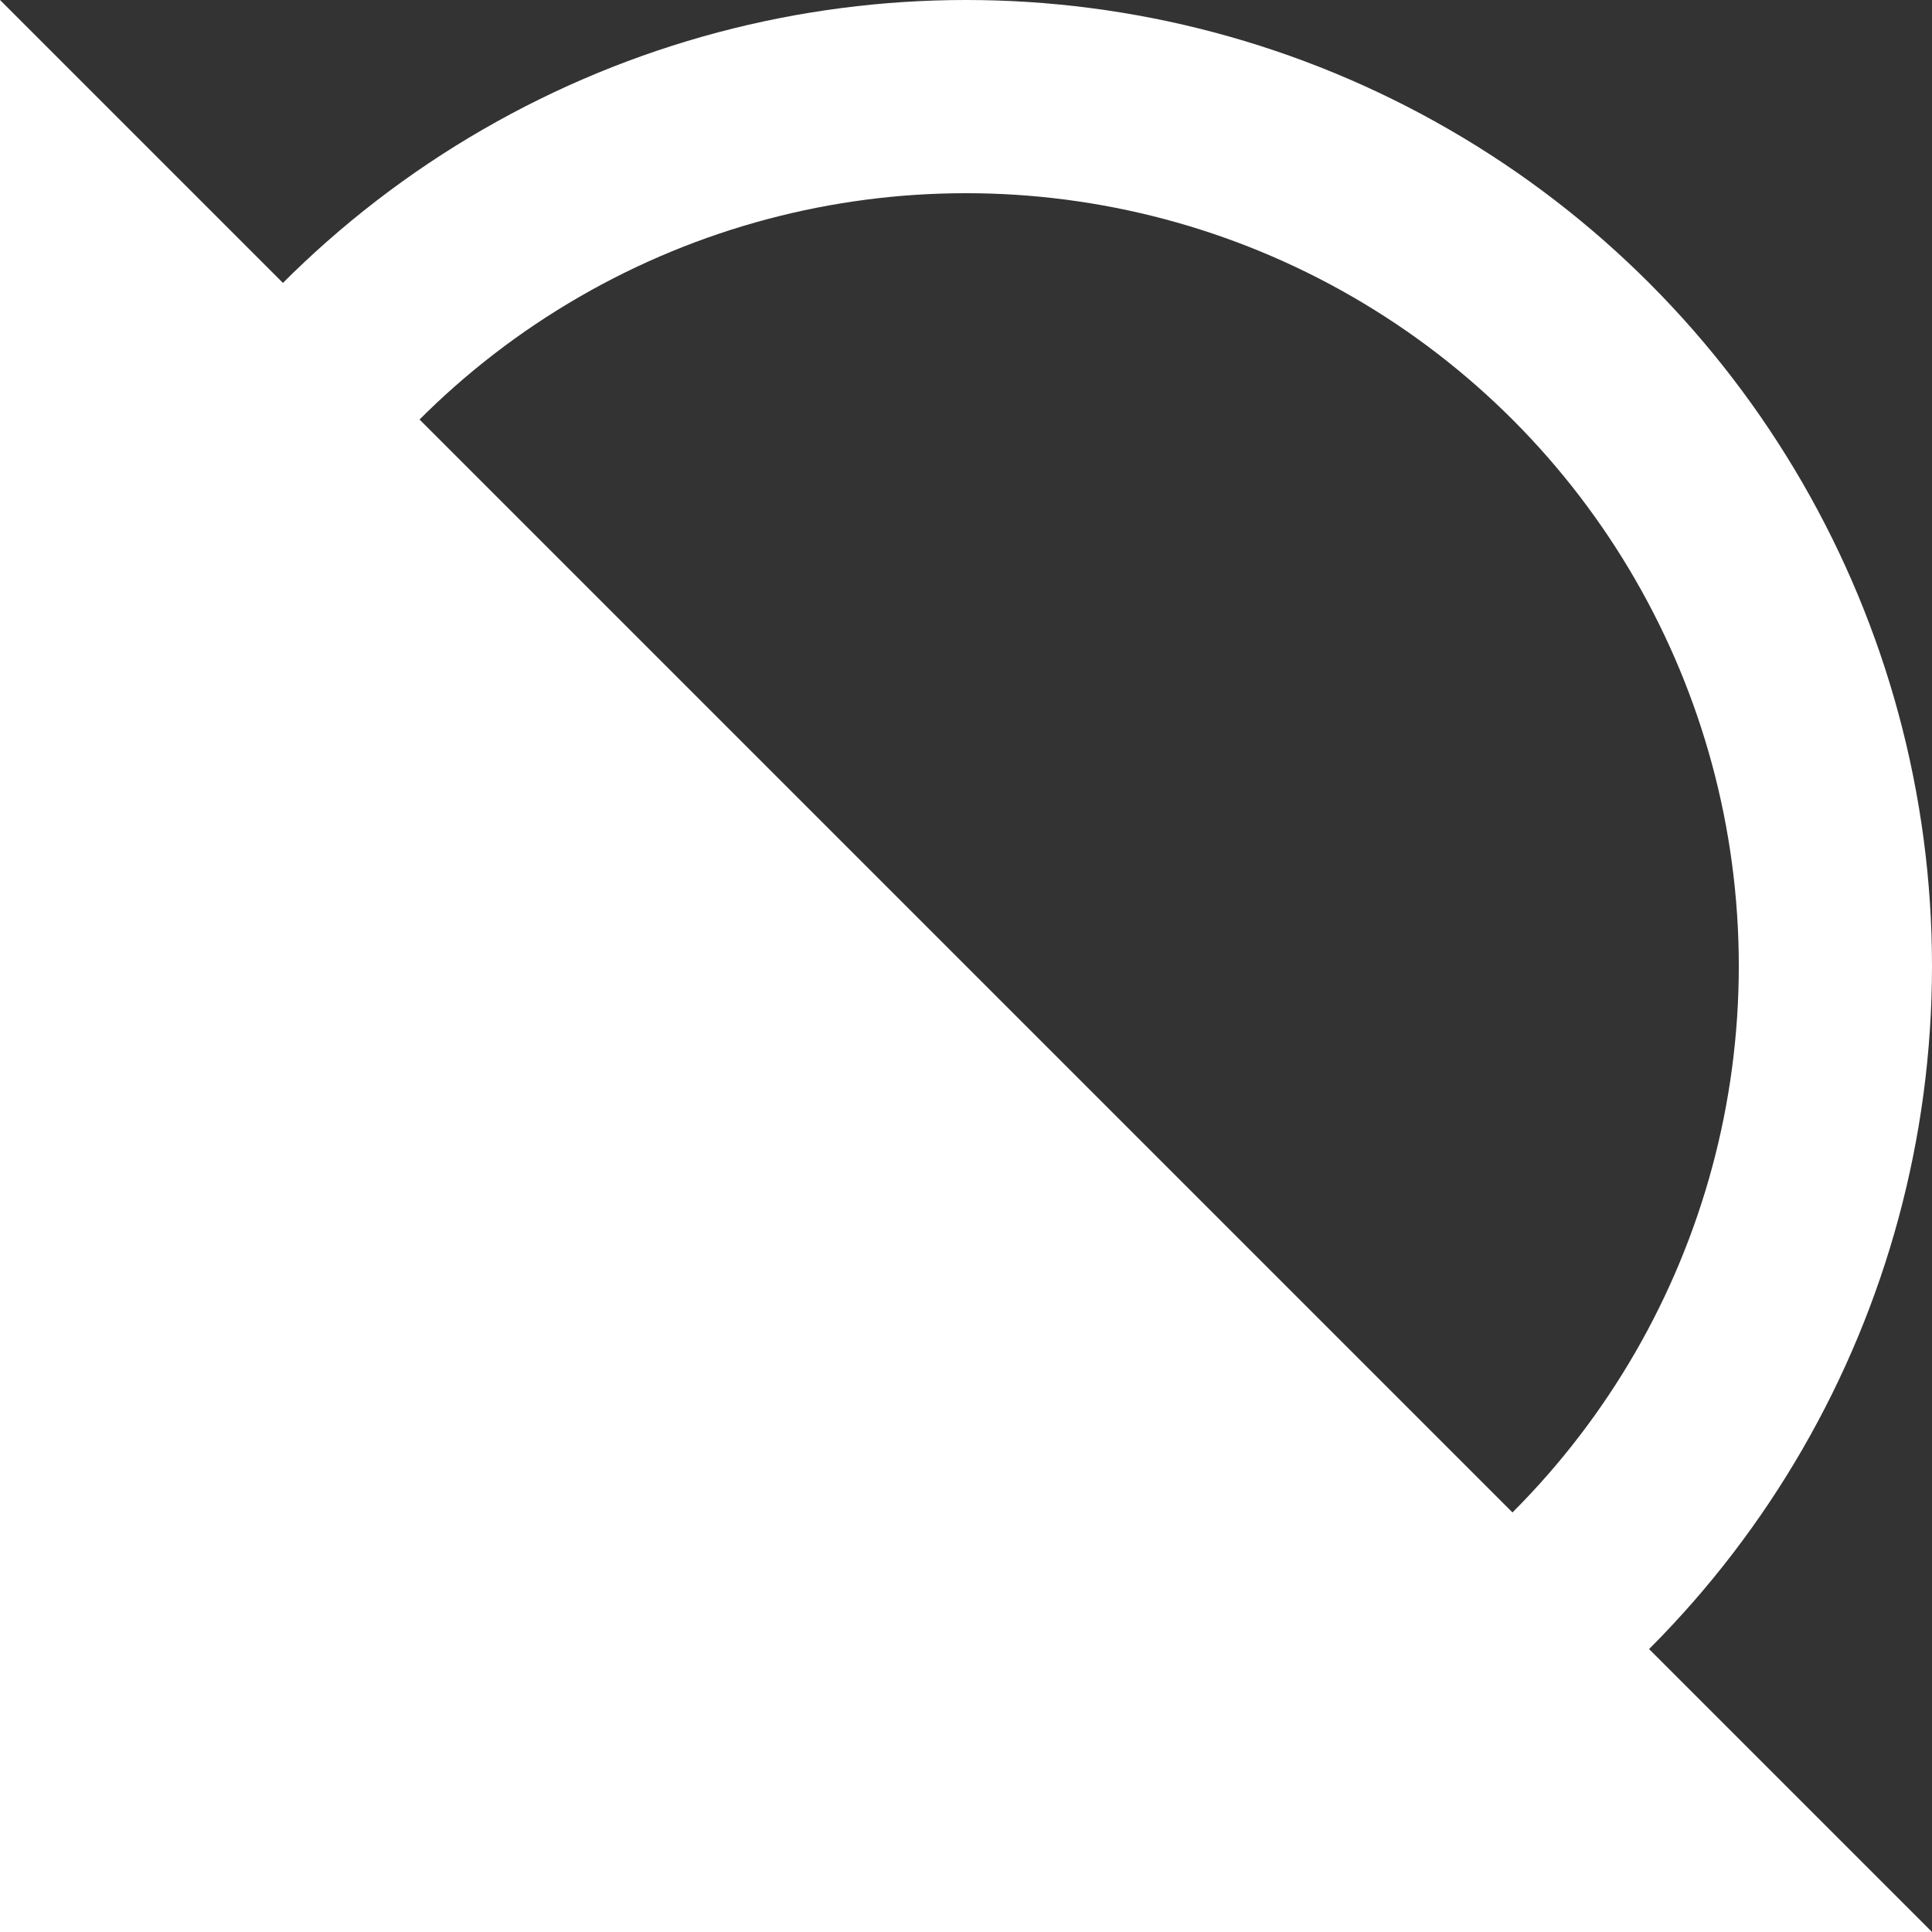<?xml version="1.0" encoding="UTF-8"?>
<svg width="40px" height="40px" viewBox="0 0 40 40" version="1.1" xmlns="http://www.w3.org/2000/svg" xmlns:xlink="http://www.w3.org/1999/xlink">
    <rect x="0" y="0" width="40" height="40" fill="#333333" stroke="none"/>
    <!-- Generator: Sketch 61.2 (89653) - https://sketch.com -->
    <title>ND-logo</title>
    <desc>Created with Sketch.</desc>
    <g id="Page-1" stroke="none" stroke-width="1" fill="none" fill-rule="evenodd">
        <g id="Artboard-Copy-11" transform="translate(-80, -80)">
            <g id="header" transform="translate(80, 80)">
                <g id="ND-logo">
                    <circle id="Oval-3-Copy-2" stroke="#FFFFFF" stroke-width="4" cx="20" cy="20" r="18"></circle>
                    <polygon id="Triangle-1-Copy-6" fill="#FFFFFF" points="40 40 0 40 0 4.54747351e-13"></polygon>
                </g>
            </g>
        </g>
    </g>
</svg>